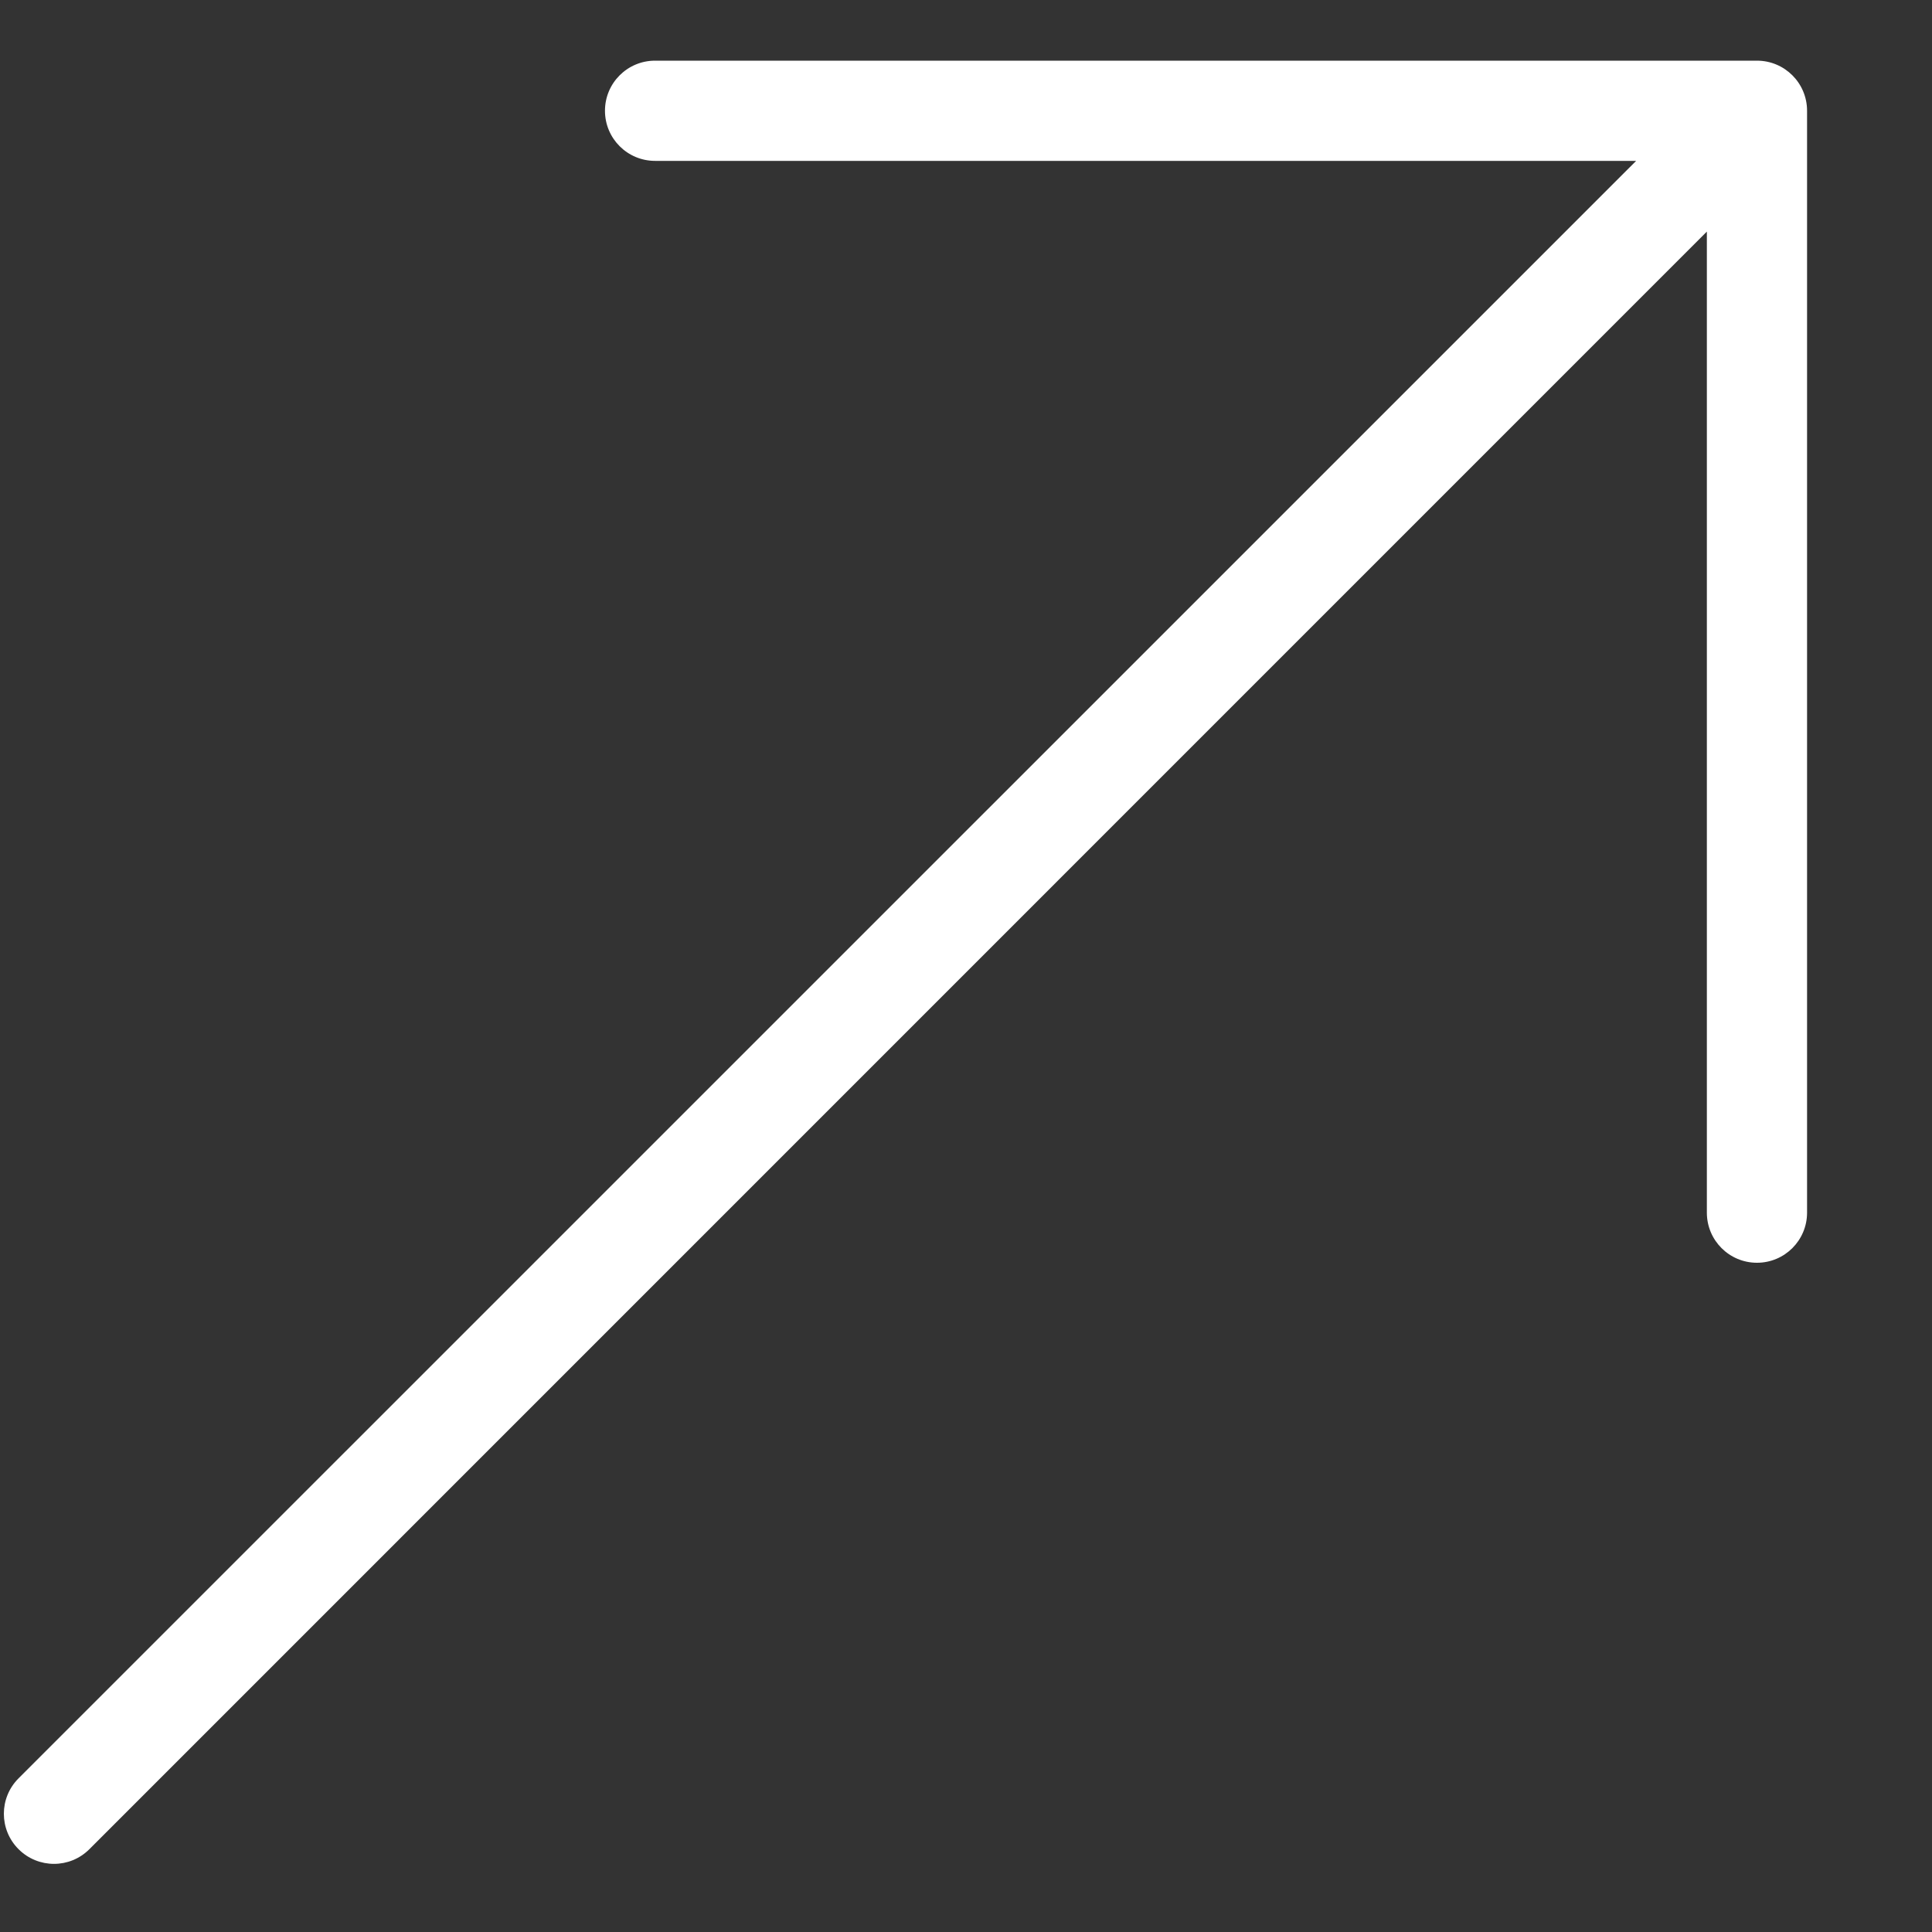 <svg width="15" height="15" viewBox="0 0 15 15" fill="none" xmlns="http://www.w3.org/2000/svg">
<rect x="0" y="0" width="15" height="15" fill="#333333" stroke="none"/>
<path id="Vector" d="M13.641 0.471H5.086C4.871 0.471 4.697 0.645 4.697 0.86C4.697 1.075 4.871 1.249 5.086 1.249H12.703L0.144 13.807C-0.008 13.959 -0.008 14.205 0.144 14.357C0.22 14.433 0.32 14.471 0.419 14.471C0.519 14.471 0.618 14.433 0.694 14.357L13.252 1.798V9.415C13.252 9.63 13.426 9.804 13.641 9.804C13.856 9.804 14.03 9.63 14.03 9.415V0.86C14.03 0.645 13.856 0.471 13.641 0.471Z" fill="white"/>
</svg>
